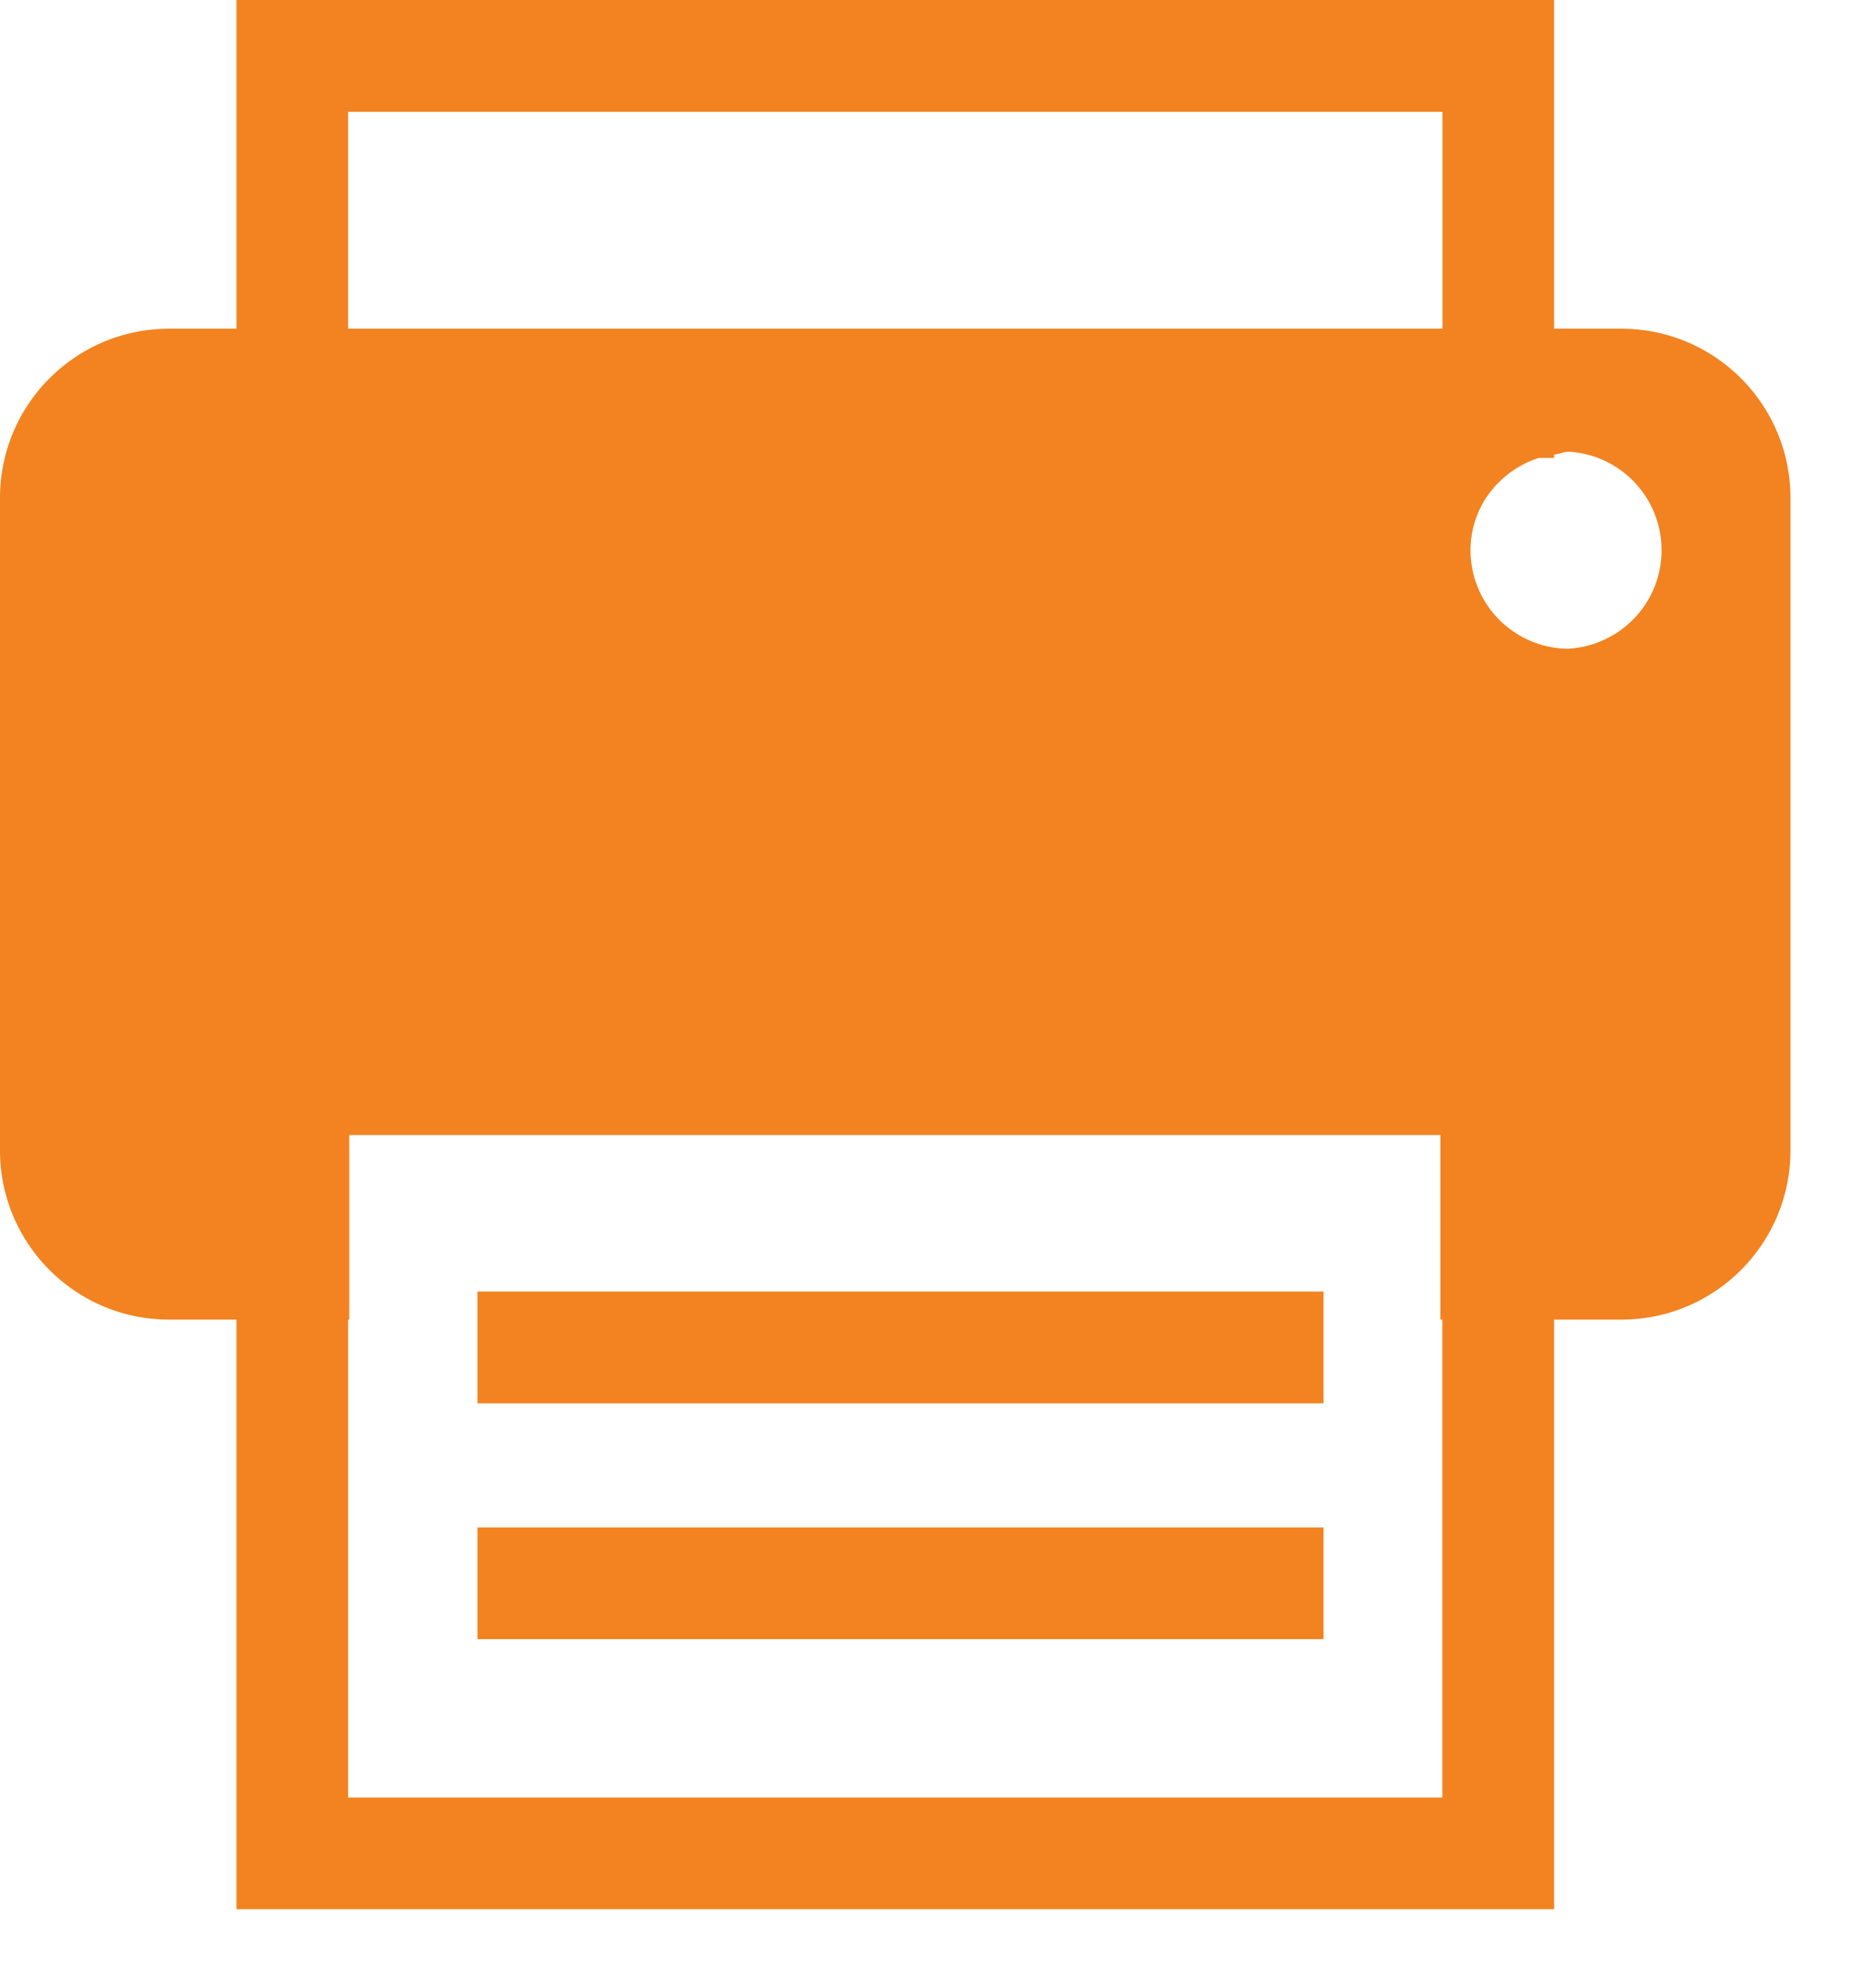 <svg width="15" height="16"
    xmlns="http://www.w3.org/2000/svg"
    xmlns:xlink="http://www.w3.org/1999/xlink">
    <defs>
        <path id="a" d="M0 16.369h14.416V.999H0z"/>
    </defs>
    <g transform="translate(0 -1)" fill="none" fill-rule="evenodd">
        <path d="M12.633 6.222a.793.793 0 01-.793-.792c0-.352.232-.64.549-.744h.124V4.66c.041-.006.078-.024.12-.024a.794.794 0 010 1.585zm-1.02 9.247h-8.81v-3.847h.009v-1.486h8.785v1.486h.016v3.847zM2.803 3.646h8.811V1.9H2.803v1.746zm10.251 0h-.541V1H1.904v2.646h-.542C.61 3.646 0 4.256 0 5.008v5.252c0 .752.61 1.362 1.362 1.362h.542v4.746h10.609v-4.746h.541c.753 0 1.362-.61 1.362-1.362V5.008c0-.752-.609-1.362-1.362-1.362z" fill="#F28320"/>
        <mask id="b" fill="#fff">
            <use xlink:href="#a"/>
        </mask>
        <path fill="#F28320" mask="url(#b)" d="M3.844 12.296h6.812v-.9H3.844zm0 1.898h6.812v-.899H3.844z"/>
    </g>
</svg>